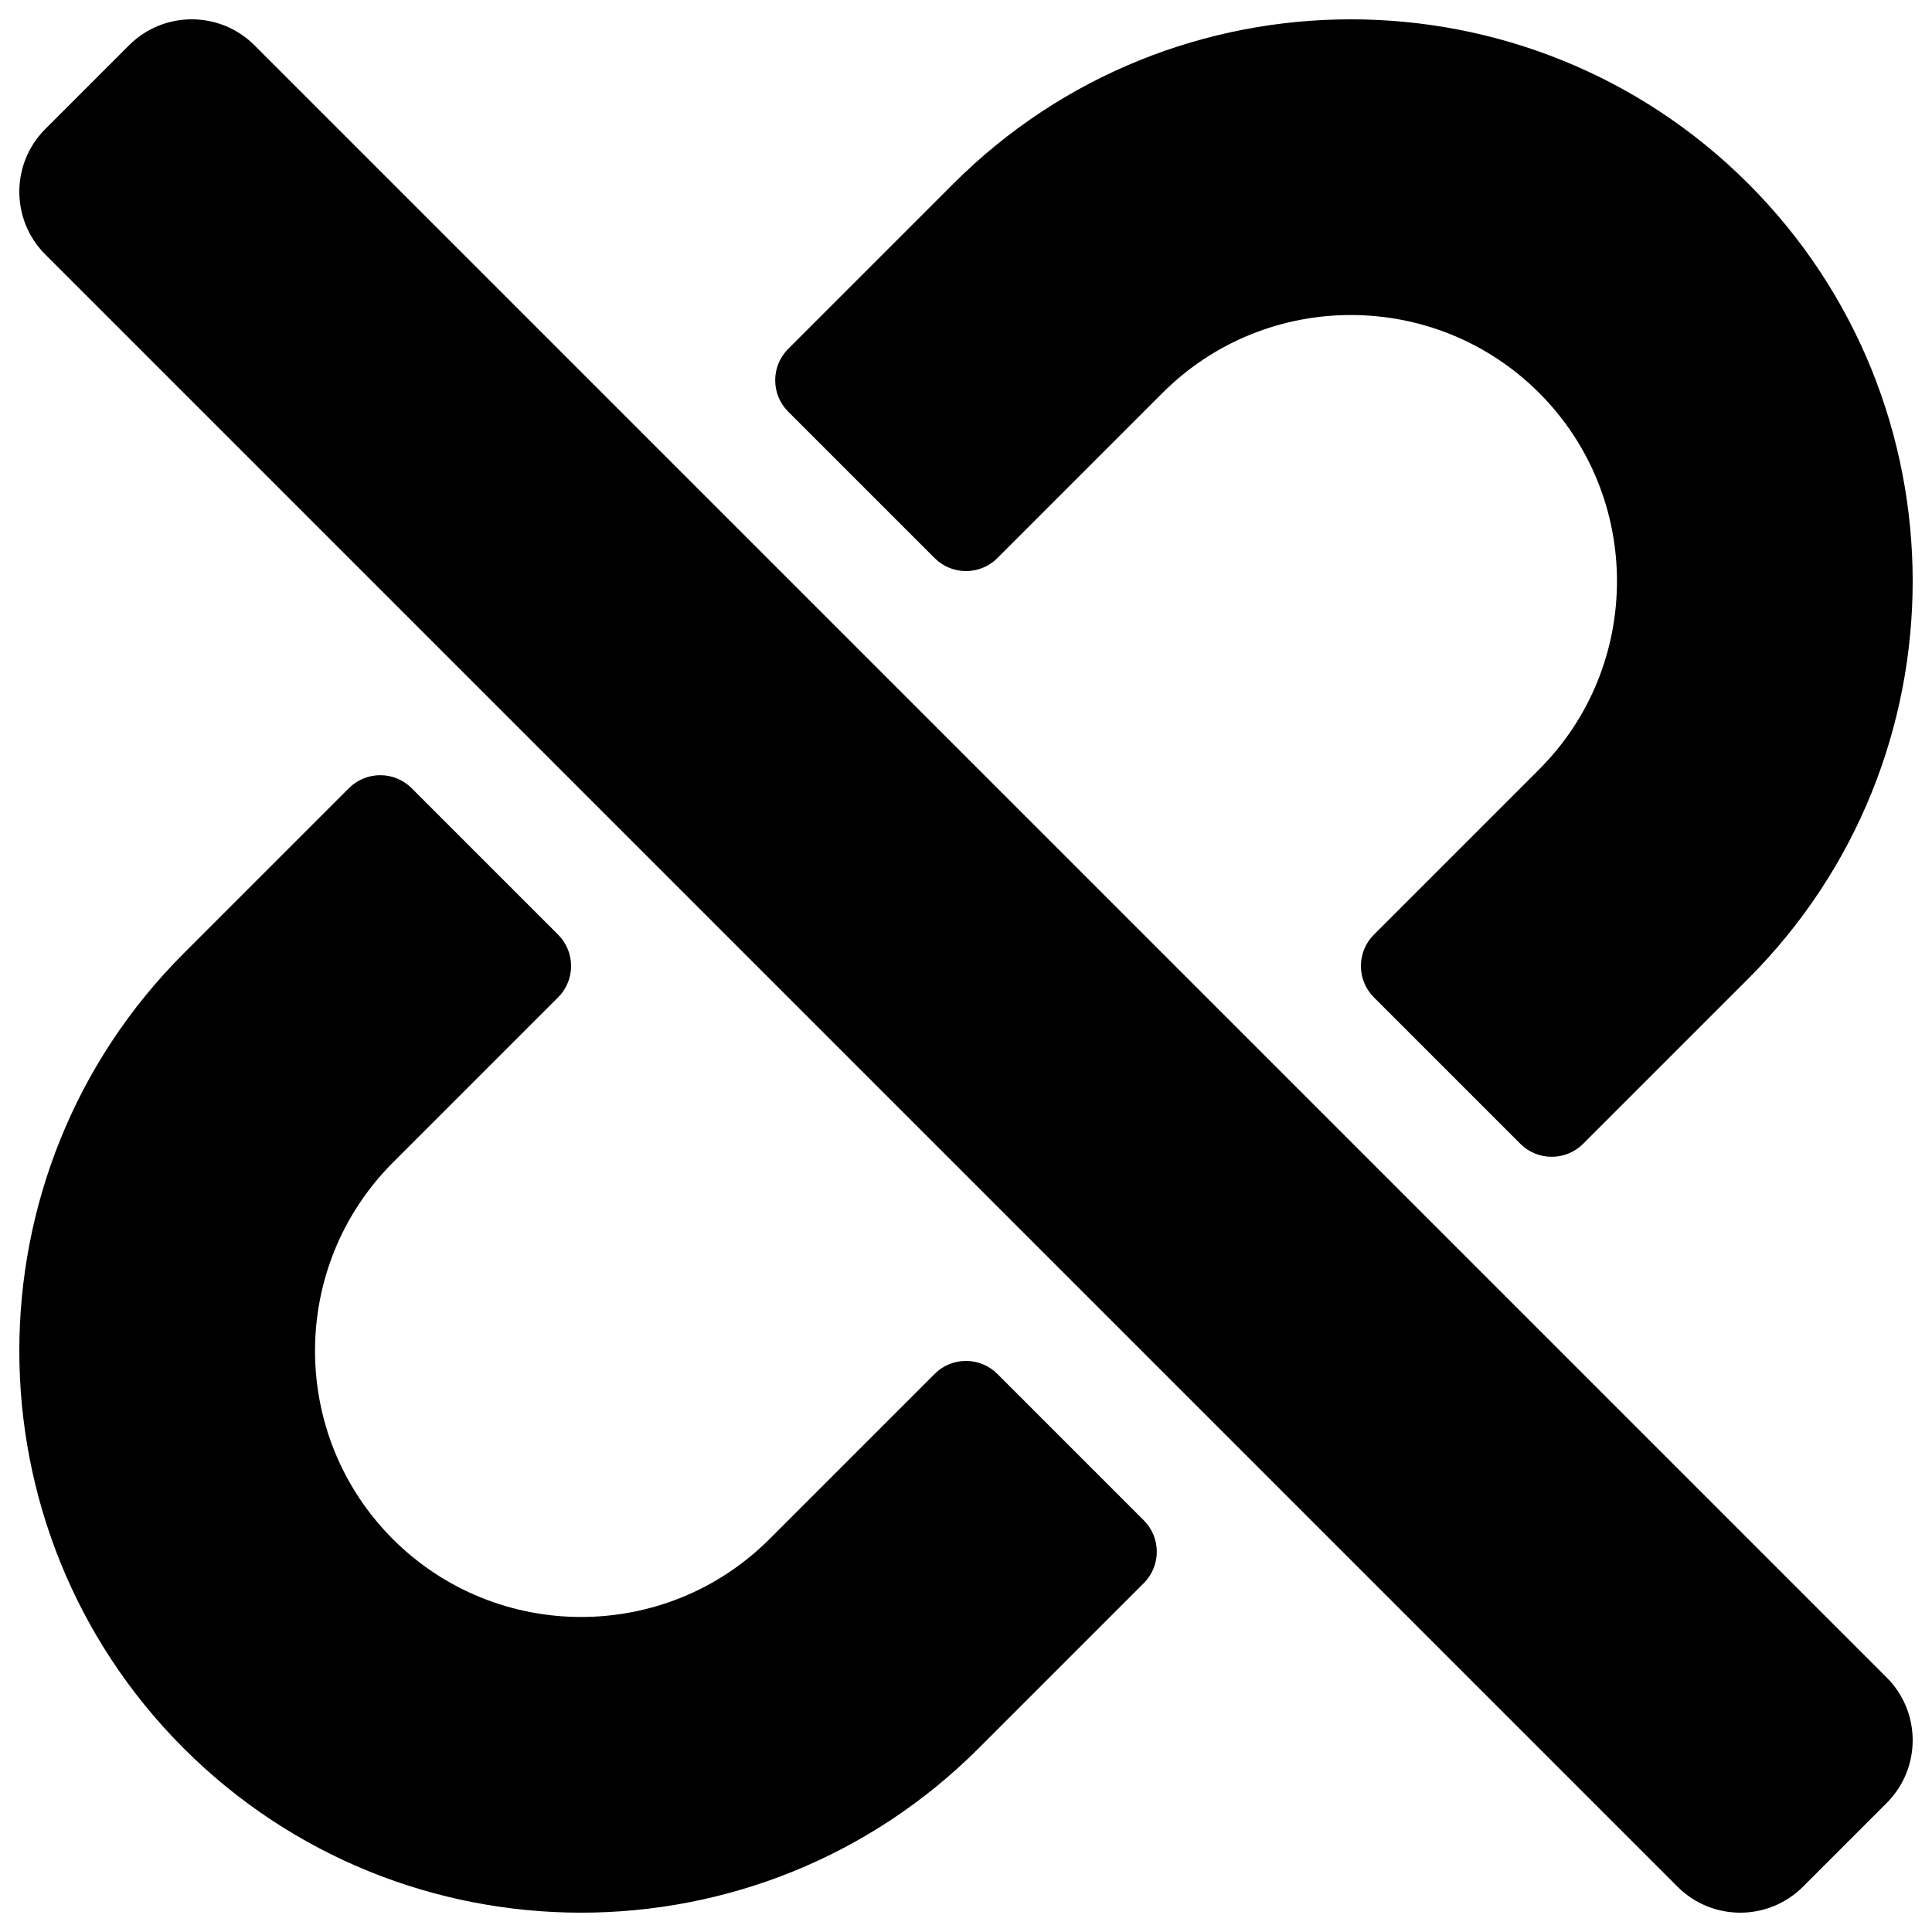 <?xml version="1.0" encoding="UTF-8" standalone="no"?>
<svg
   aria-hidden="true"
   focusable="false"
   data-prefix="fas"
   data-icon="unlink"
   class="svg-inline--fa fa-unlink fa-w-16"
   role="img"
   viewBox="0 0 500 500"
   version="1.1"
   id="svg4"
   width="500"
   height="500"
   xmlns="http://www.w3.org/2000/svg"
   xmlns:svg="http://www.w3.org/2000/svg">
  <defs
     id="defs8" />
  <path
     fill="currentColor"
     d="m 296.016,393.465 c 4.485,4.485 4.485,11.756 0,16.242 l -42.754,42.754 c -56.716,56.715 -149.002,56.719 -205.723,0 -56.717,-56.718 -56.717,-149.005 0,-205.722 l 42.755,-42.755 c 4.485,-4.485 11.756,-4.485 16.242,0 l 37.896,37.896 c 4.485,4.485 4.485,11.756 0,16.242 l -42.755,42.754 c -26.866,26.867 -26.866,70.581 0,97.447 26.866,26.866 70.581,26.867 97.448,0 l 42.754,-42.754 c 4.485,-4.485 11.756,-4.485 16.242,0 z M 241.879,144.432 c 4.485,4.485 11.756,4.485 16.242,0 l 42.754,-42.754 c 26.866,-26.869 70.581,-26.867 97.448,0 26.866,26.867 26.866,70.581 0,97.447 l -42.755,42.754 c -4.485,4.485 -4.485,11.756 0,16.242 l 37.896,37.896 c 4.485,4.485 11.756,4.485 16.242,0 l 42.755,-42.755 c 56.718,-56.718 56.718,-149.004 0,-205.722 -56.719,-56.717 -149.004,-56.717 -205.723,0 l -42.754,42.754 c -4.485,4.485 -4.485,11.756 0,16.242 z m 224.737,343.841 21.655,-21.655 c 8.97,-8.97 8.97,-23.513 0,-32.482 L 65.866,11.728 c -8.97,-8.97 -23.513,-8.97 -32.482,0 L 11.728,33.384 c -8.97,8.97 -8.97,23.513 0,32.482 l 422.406,422.406 c 8.97,8.969 23.513,8.969 32.482,0 z"
     id="path2"
     style="stroke-width:0.957" />
</svg>
